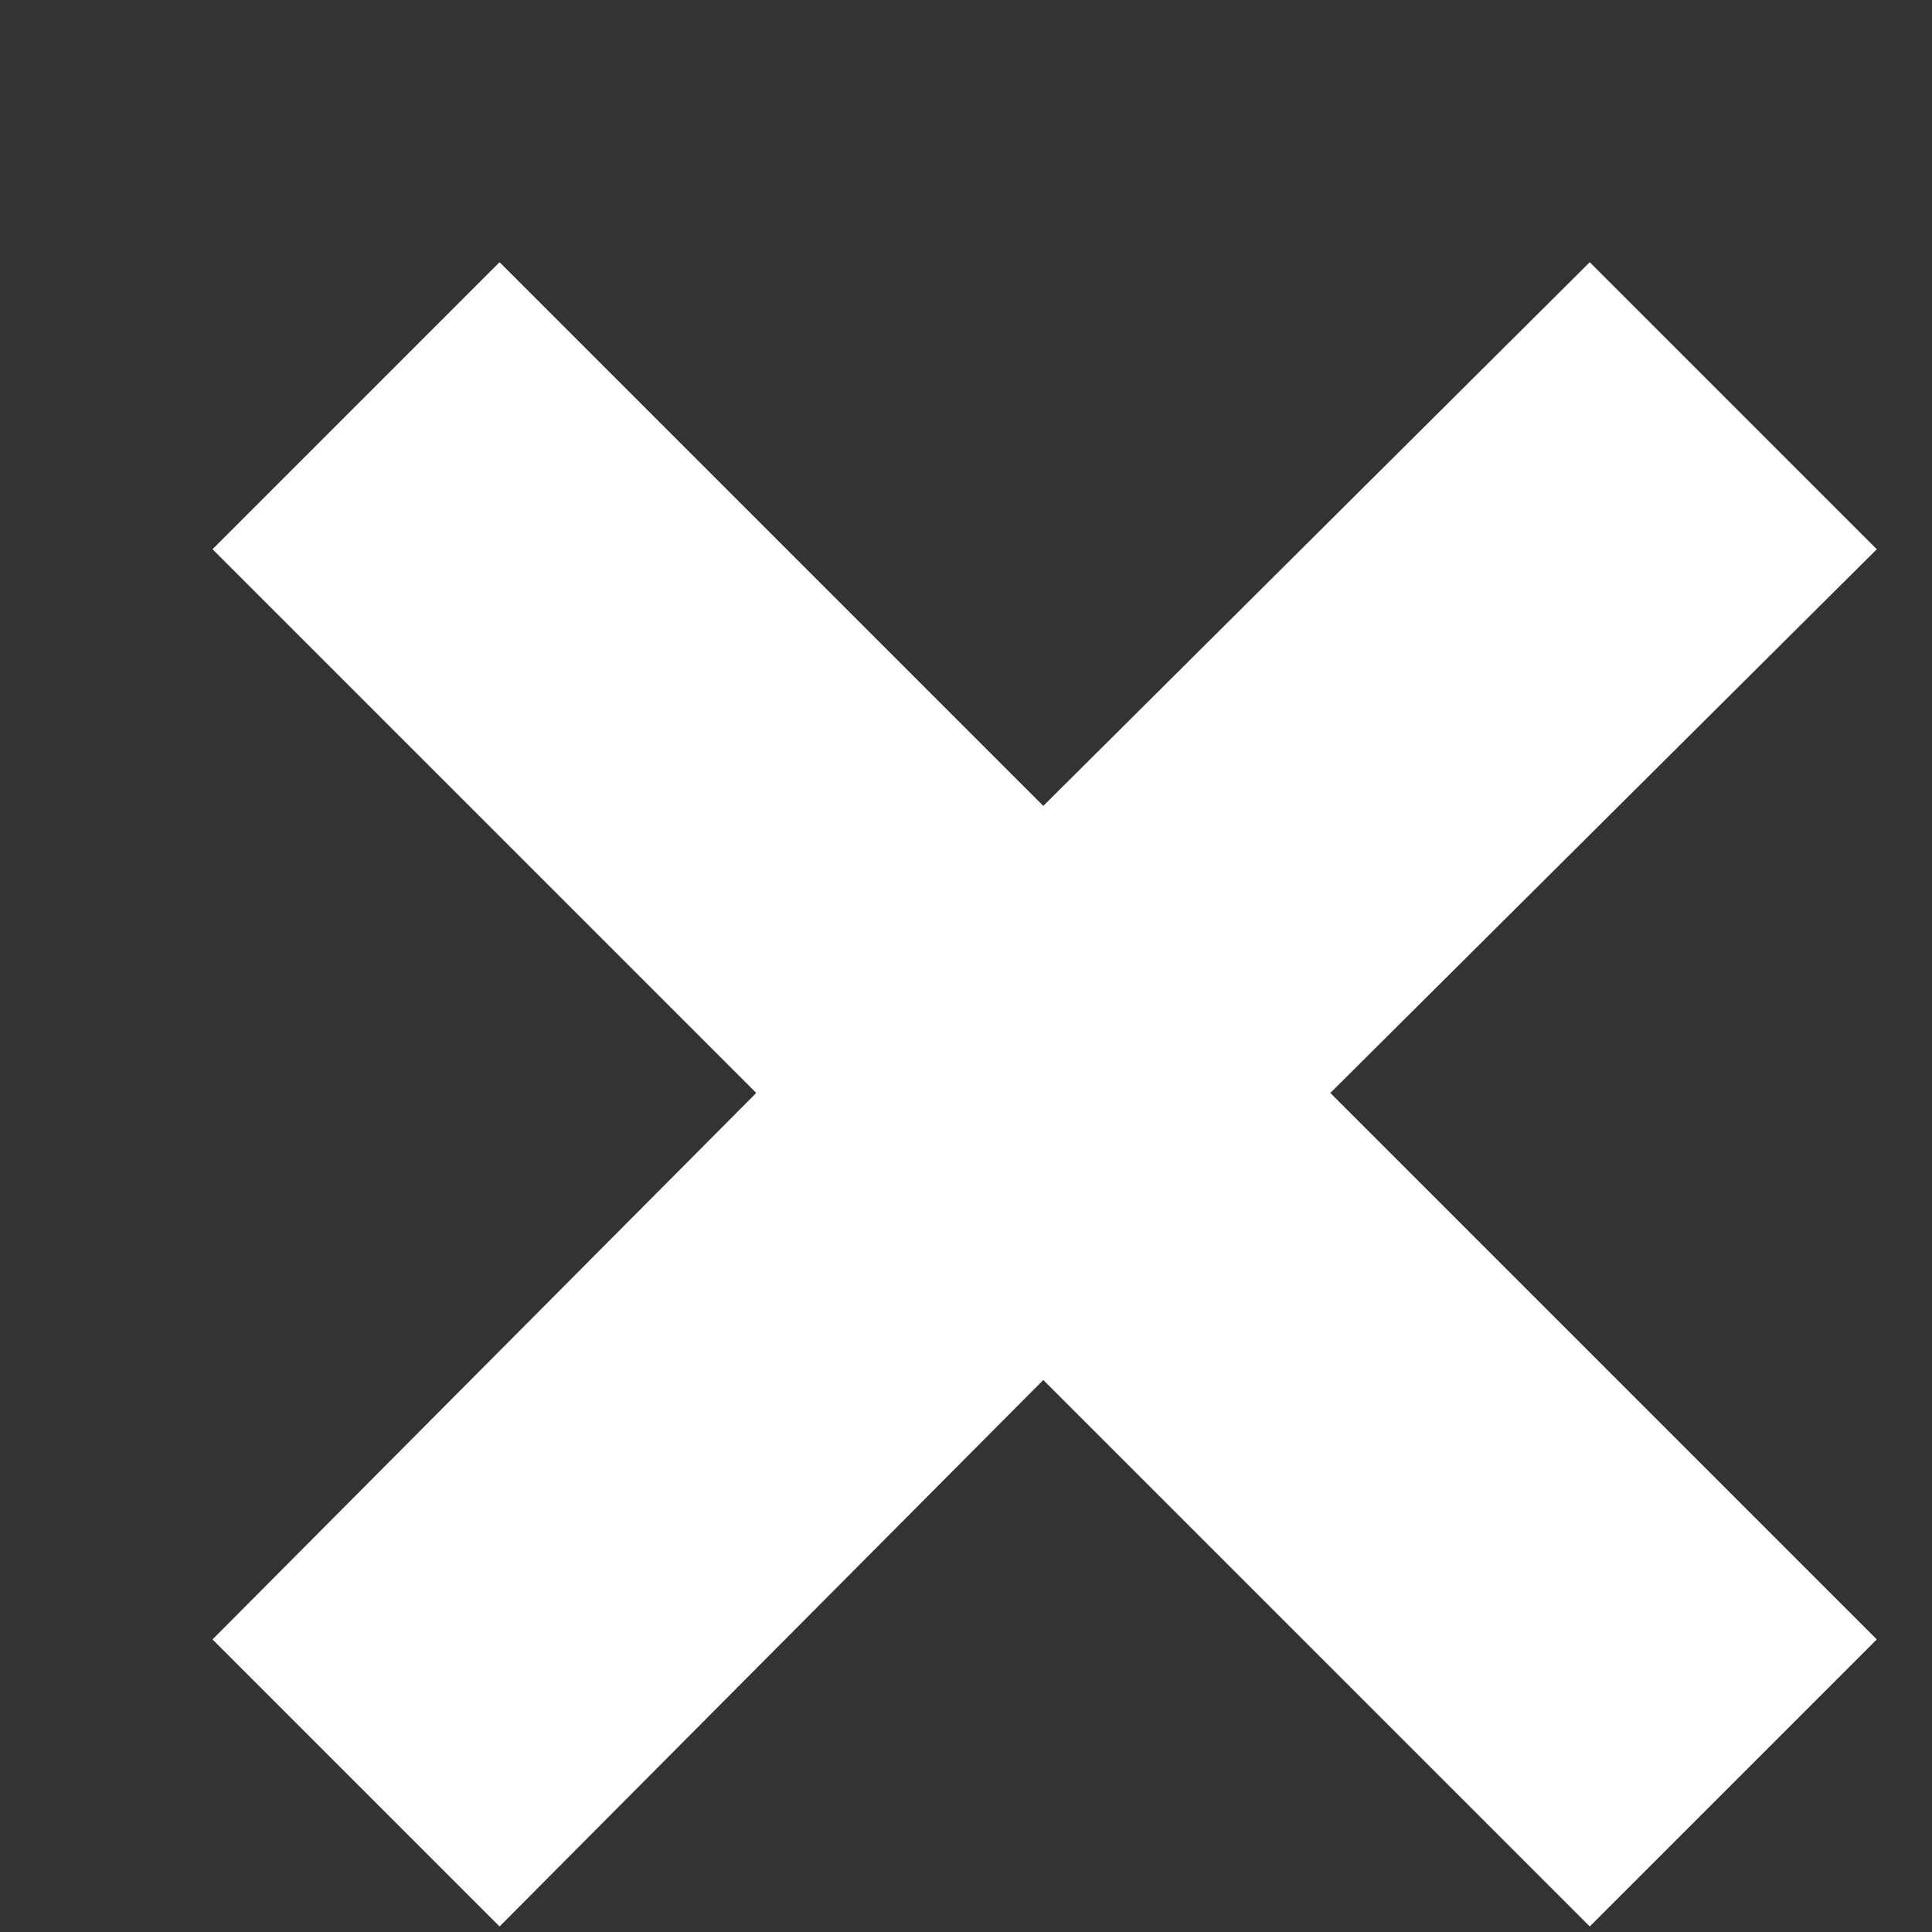 <?xml version="1.0" encoding="utf-8"?>
<svg xmlns="http://www.w3.org/2000/svg"
	xmlns:xlink="http://www.w3.org/1999/xlink"
	width="7px" height="7px" viewBox="0 0 7 7">
<rect x="0" y="0" width="7" height="7" fill="#333333" stroke="none"/>
<path fillRule="evenodd" d="M 6.8 1.99C 6.8 1.99 5.76 0.95 5.76 0.95 5.76 0.95 3.78 2.92 3.78 2.92 3.78 2.92 1.81 0.95 1.81 0.95 1.81 0.95 0.77 1.99 0.77 1.99 0.77 1.99 2.74 3.96 2.74 3.96 2.74 3.96 0.77 5.94 0.77 5.94 0.77 5.94 1.81 6.98 1.81 6.98 1.81 6.98 3.78 5 3.78 5 3.78 5 5.76 6.98 5.76 6.98 5.76 6.98 6.8 5.94 6.8 5.94 6.8 5.94 4.82 3.96 4.82 3.96 4.82 3.96 6.8 1.99 6.8 1.99Z" fill="rgb(255,255,255)"/></svg>